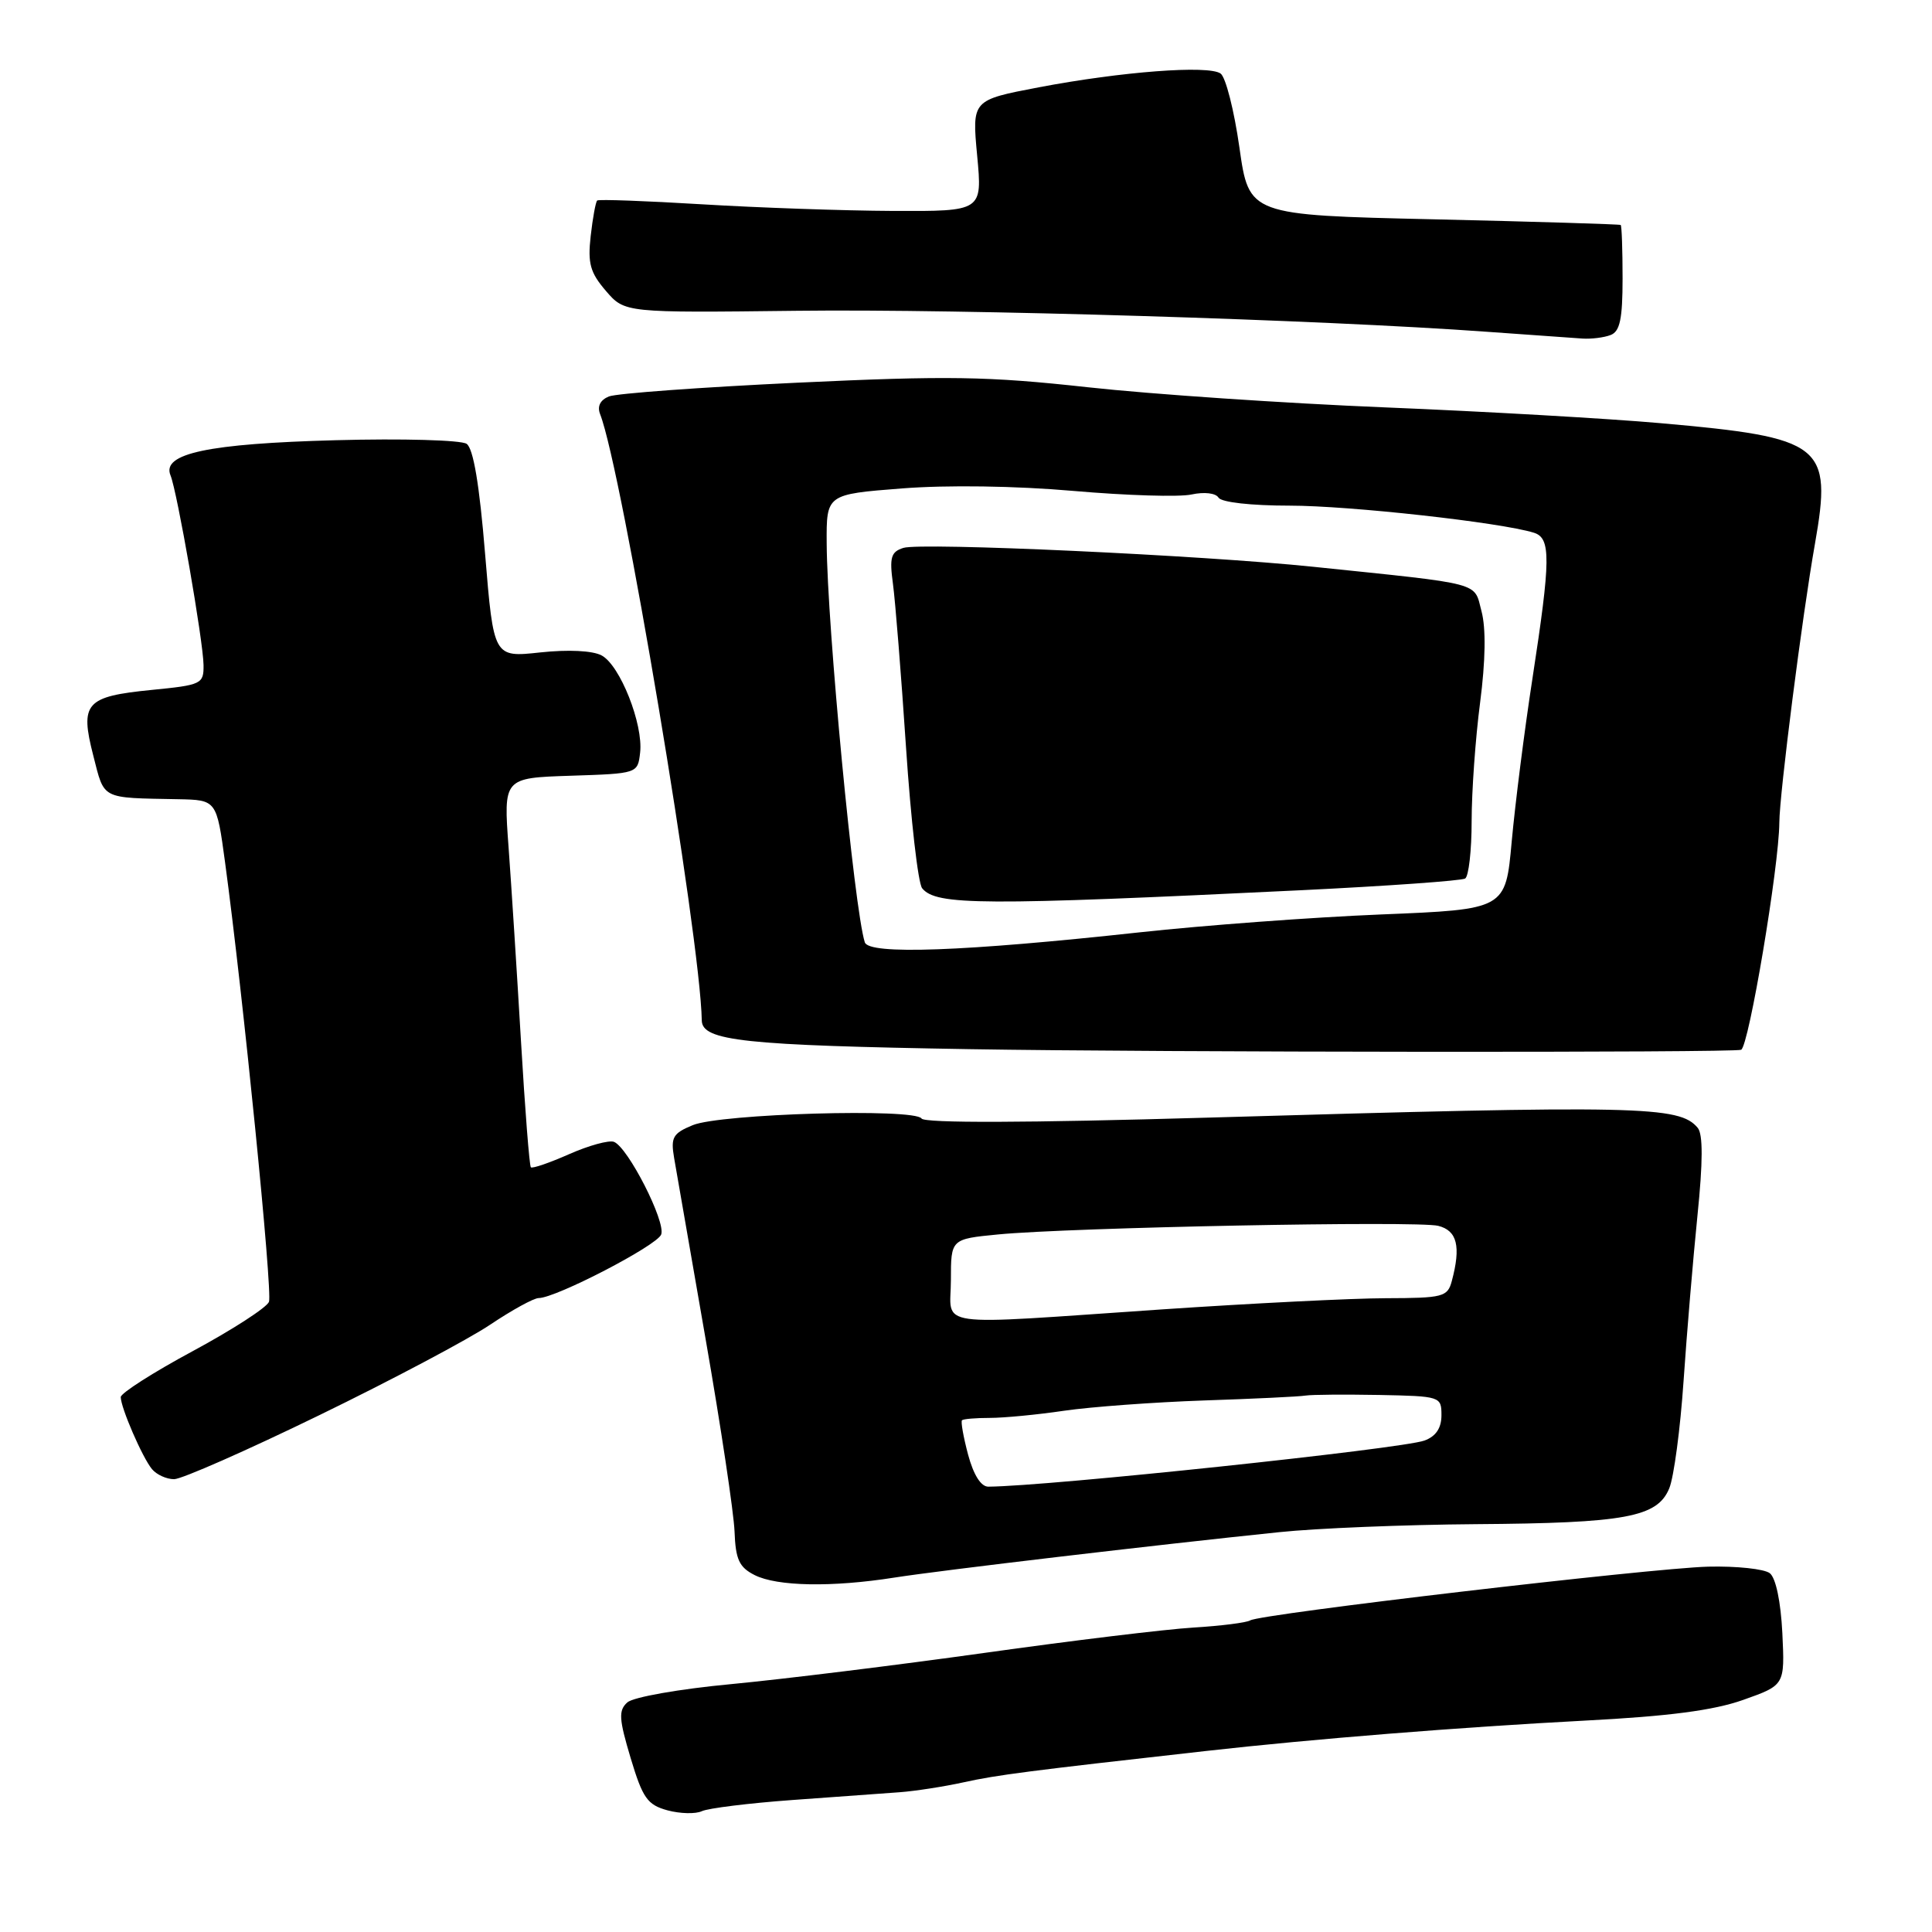 <?xml version="1.0" encoding="UTF-8" standalone="no"?>
<!DOCTYPE svg PUBLIC "-//W3C//DTD SVG 1.1//EN" "http://www.w3.org/Graphics/SVG/1.1/DTD/svg11.dtd" >
<svg xmlns="http://www.w3.org/2000/svg" xmlns:xlink="http://www.w3.org/1999/xlink" version="1.1" viewBox="0 0 256 256">
 <g >
 <path fill="currentColor"
d=" M 105.00 238.51 C 110.78 238.10 117.17 237.63 119.21 237.48 C 121.25 237.33 125.07 236.74 127.71 236.16 C 132.16 235.18 136.22 234.66 159.75 232.02 C 174.05 230.41 193.48 228.86 210.00 227.99 C 221.14 227.41 227.05 226.64 231.00 225.24 C 236.50 223.29 236.50 223.29 236.17 216.39 C 235.96 212.23 235.31 209.09 234.51 208.46 C 233.78 207.89 230.11 207.50 226.34 207.59 C 218.73 207.79 167.05 213.85 165.66 214.71 C 165.17 215.01 161.79 215.44 158.14 215.66 C 154.49 215.88 142.02 217.39 130.43 219.02 C 118.85 220.64 103.77 222.50 96.93 223.15 C 89.99 223.80 83.89 224.88 83.12 225.58 C 81.94 226.65 82.01 227.76 83.56 232.94 C 85.16 238.27 85.78 239.15 88.45 239.88 C 90.13 240.33 92.17 240.38 93.00 239.99 C 93.83 239.60 99.22 238.93 105.00 238.51 Z  M 118.50 209.04 C 124.60 208.08 153.15 204.71 169.50 203.02 C 174.45 202.50 186.15 202.03 195.50 201.96 C 215.41 201.82 219.62 201.04 221.19 197.20 C 221.80 195.71 222.65 189.32 223.08 183.00 C 223.51 176.68 224.34 166.82 224.92 161.09 C 225.65 153.97 225.66 150.29 224.96 149.45 C 222.53 146.53 217.42 146.42 160.11 148.09 C 136.00 148.79 122.51 148.83 122.11 148.21 C 121.23 146.82 95.46 147.57 91.79 149.09 C 89.16 150.17 88.86 150.71 89.32 153.41 C 89.61 155.11 91.49 165.93 93.50 177.45 C 95.51 188.97 97.23 200.43 97.33 202.92 C 97.47 206.65 97.94 207.67 100.00 208.71 C 102.98 210.21 110.24 210.34 118.50 209.04 Z  M 42.31 187.52 C 51.89 182.86 62.08 177.46 64.96 175.52 C 67.84 173.59 70.73 172.00 71.38 172.00 C 73.64 172.00 87.05 165.05 87.61 163.58 C 88.25 161.91 83.21 152.02 81.35 151.30 C 80.69 151.05 78.02 151.78 75.42 152.93 C 72.82 154.08 70.53 154.87 70.34 154.67 C 70.15 154.48 69.56 146.94 69.03 137.91 C 68.50 128.89 67.76 117.36 67.39 112.29 C 66.71 103.08 66.71 103.08 75.60 102.79 C 84.50 102.50 84.50 102.50 84.82 99.72 C 85.25 95.96 82.16 88.15 79.72 86.85 C 78.53 86.21 75.31 86.05 71.58 86.45 C 65.41 87.12 65.41 87.12 64.28 73.42 C 63.53 64.22 62.72 59.42 61.83 58.81 C 61.10 58.31 53.30 58.09 44.50 58.33 C 27.58 58.78 21.40 60.09 22.59 62.98 C 23.48 65.12 26.93 84.96 26.97 88.12 C 27.00 90.63 26.72 90.77 20.08 91.42 C 11.34 92.29 10.57 93.15 12.36 100.12 C 13.87 106.01 13.27 105.70 23.60 105.90 C 28.70 106.00 28.70 106.00 29.82 114.25 C 32.20 131.79 36.14 171.19 35.64 172.50 C 35.35 173.25 30.81 176.19 25.56 179.02 C 20.30 181.85 16.00 184.60 16.00 185.12 C 16.00 186.52 18.87 193.14 20.14 194.67 C 20.75 195.40 22.06 196.00 23.07 196.00 C 24.07 196.00 32.72 192.19 42.31 187.52 Z  M 230.71 139.10 C 231.73 138.63 235.73 114.84 235.77 109.00 C 235.79 105.18 238.81 81.55 240.49 72.06 C 242.80 58.92 241.60 57.98 220.00 56.07 C 213.12 55.46 196.70 54.52 183.50 53.98 C 170.30 53.44 152.58 52.24 144.12 51.31 C 130.81 49.85 125.64 49.77 105.62 50.71 C 92.90 51.31 81.69 52.13 80.69 52.53 C 79.53 53.00 79.11 53.84 79.52 54.88 C 82.42 62.30 92.79 124.16 92.99 135.21 C 93.03 137.93 98.55 138.52 128.50 139.02 C 153.42 139.44 229.85 139.50 230.71 139.10 Z  M 213.42 44.39 C 214.65 43.92 215.00 42.26 215.00 36.89 C 215.00 33.10 214.89 29.92 214.75 29.81 C 214.61 29.71 203.47 29.37 190.00 29.06 C 165.50 28.50 165.50 28.50 164.23 19.55 C 163.53 14.62 162.41 10.21 161.73 9.74 C 160.10 8.61 148.64 9.48 137.64 11.57 C 128.79 13.26 128.79 13.26 129.48 20.63 C 130.17 28.00 130.17 28.00 118.34 27.95 C 111.83 27.92 100.42 27.52 93.00 27.07 C 85.58 26.62 79.33 26.39 79.13 26.57 C 78.93 26.75 78.54 28.87 78.27 31.27 C 77.86 34.90 78.20 36.12 80.28 38.54 C 82.78 41.45 82.78 41.45 105.64 41.18 C 127.57 40.92 174.96 42.36 197.00 43.96 C 202.78 44.38 208.48 44.78 209.67 44.86 C 210.86 44.94 212.55 44.73 213.42 44.39 Z  M 128.28 192.76 C 127.66 190.43 127.29 188.37 127.47 188.19 C 127.65 188.02 129.30 187.88 131.15 187.88 C 132.99 187.88 137.43 187.46 141.00 186.93 C 144.57 186.41 152.90 185.80 159.50 185.57 C 166.10 185.35 172.18 185.06 173.00 184.92 C 173.82 184.79 178.21 184.76 182.75 184.84 C 190.86 185.00 191.00 185.04 191.00 187.52 C 191.00 189.23 190.27 190.32 188.75 190.88 C 185.80 191.97 138.75 196.95 130.96 196.99 C 129.98 197.00 129.00 195.43 128.28 192.76 Z  M 126.00 169.59 C 126.00 164.18 126.00 164.18 132.25 163.57 C 141.87 162.64 187.84 161.74 190.57 162.43 C 193.09 163.06 193.60 165.16 192.37 169.75 C 191.81 171.85 191.21 172.00 183.63 172.02 C 179.16 172.03 165.82 172.70 154.00 173.50 C 122.94 175.61 126.00 176.03 126.00 169.59 Z  M 114.59 124.86 C 113.18 120.43 109.60 82.92 109.54 72.00 C 109.50 65.50 109.50 65.50 119.50 64.72 C 125.53 64.25 134.56 64.38 142.24 65.05 C 149.25 65.66 156.29 65.88 157.89 65.52 C 159.57 65.16 161.09 65.33 161.46 65.94 C 161.84 66.56 165.80 67.00 170.88 67.00 C 178.80 67.00 198.86 69.22 203.25 70.59 C 205.52 71.30 205.49 74.07 203.06 89.89 C 201.99 96.82 200.76 106.55 200.31 111.50 C 199.50 120.50 199.50 120.50 183.00 121.17 C 173.93 121.54 159.53 122.61 151.00 123.54 C 127.72 126.08 115.12 126.54 114.59 124.86 Z  M 172.39 117.96 C 183.88 117.40 193.67 116.70 194.14 116.41 C 194.61 116.12 195.00 112.70 195.00 108.80 C 195.00 104.91 195.50 97.85 196.12 93.11 C 196.84 87.55 196.91 83.26 196.31 81.00 C 195.27 77.07 196.74 77.46 174.00 75.10 C 159.28 73.57 122.04 71.85 119.70 72.60 C 118.06 73.12 117.84 73.85 118.32 77.36 C 118.63 79.64 119.41 89.38 120.05 99.00 C 120.69 108.62 121.65 117.04 122.19 117.70 C 124.04 119.98 130.09 120.01 172.39 117.96 Z "/>
</g>
</svg>